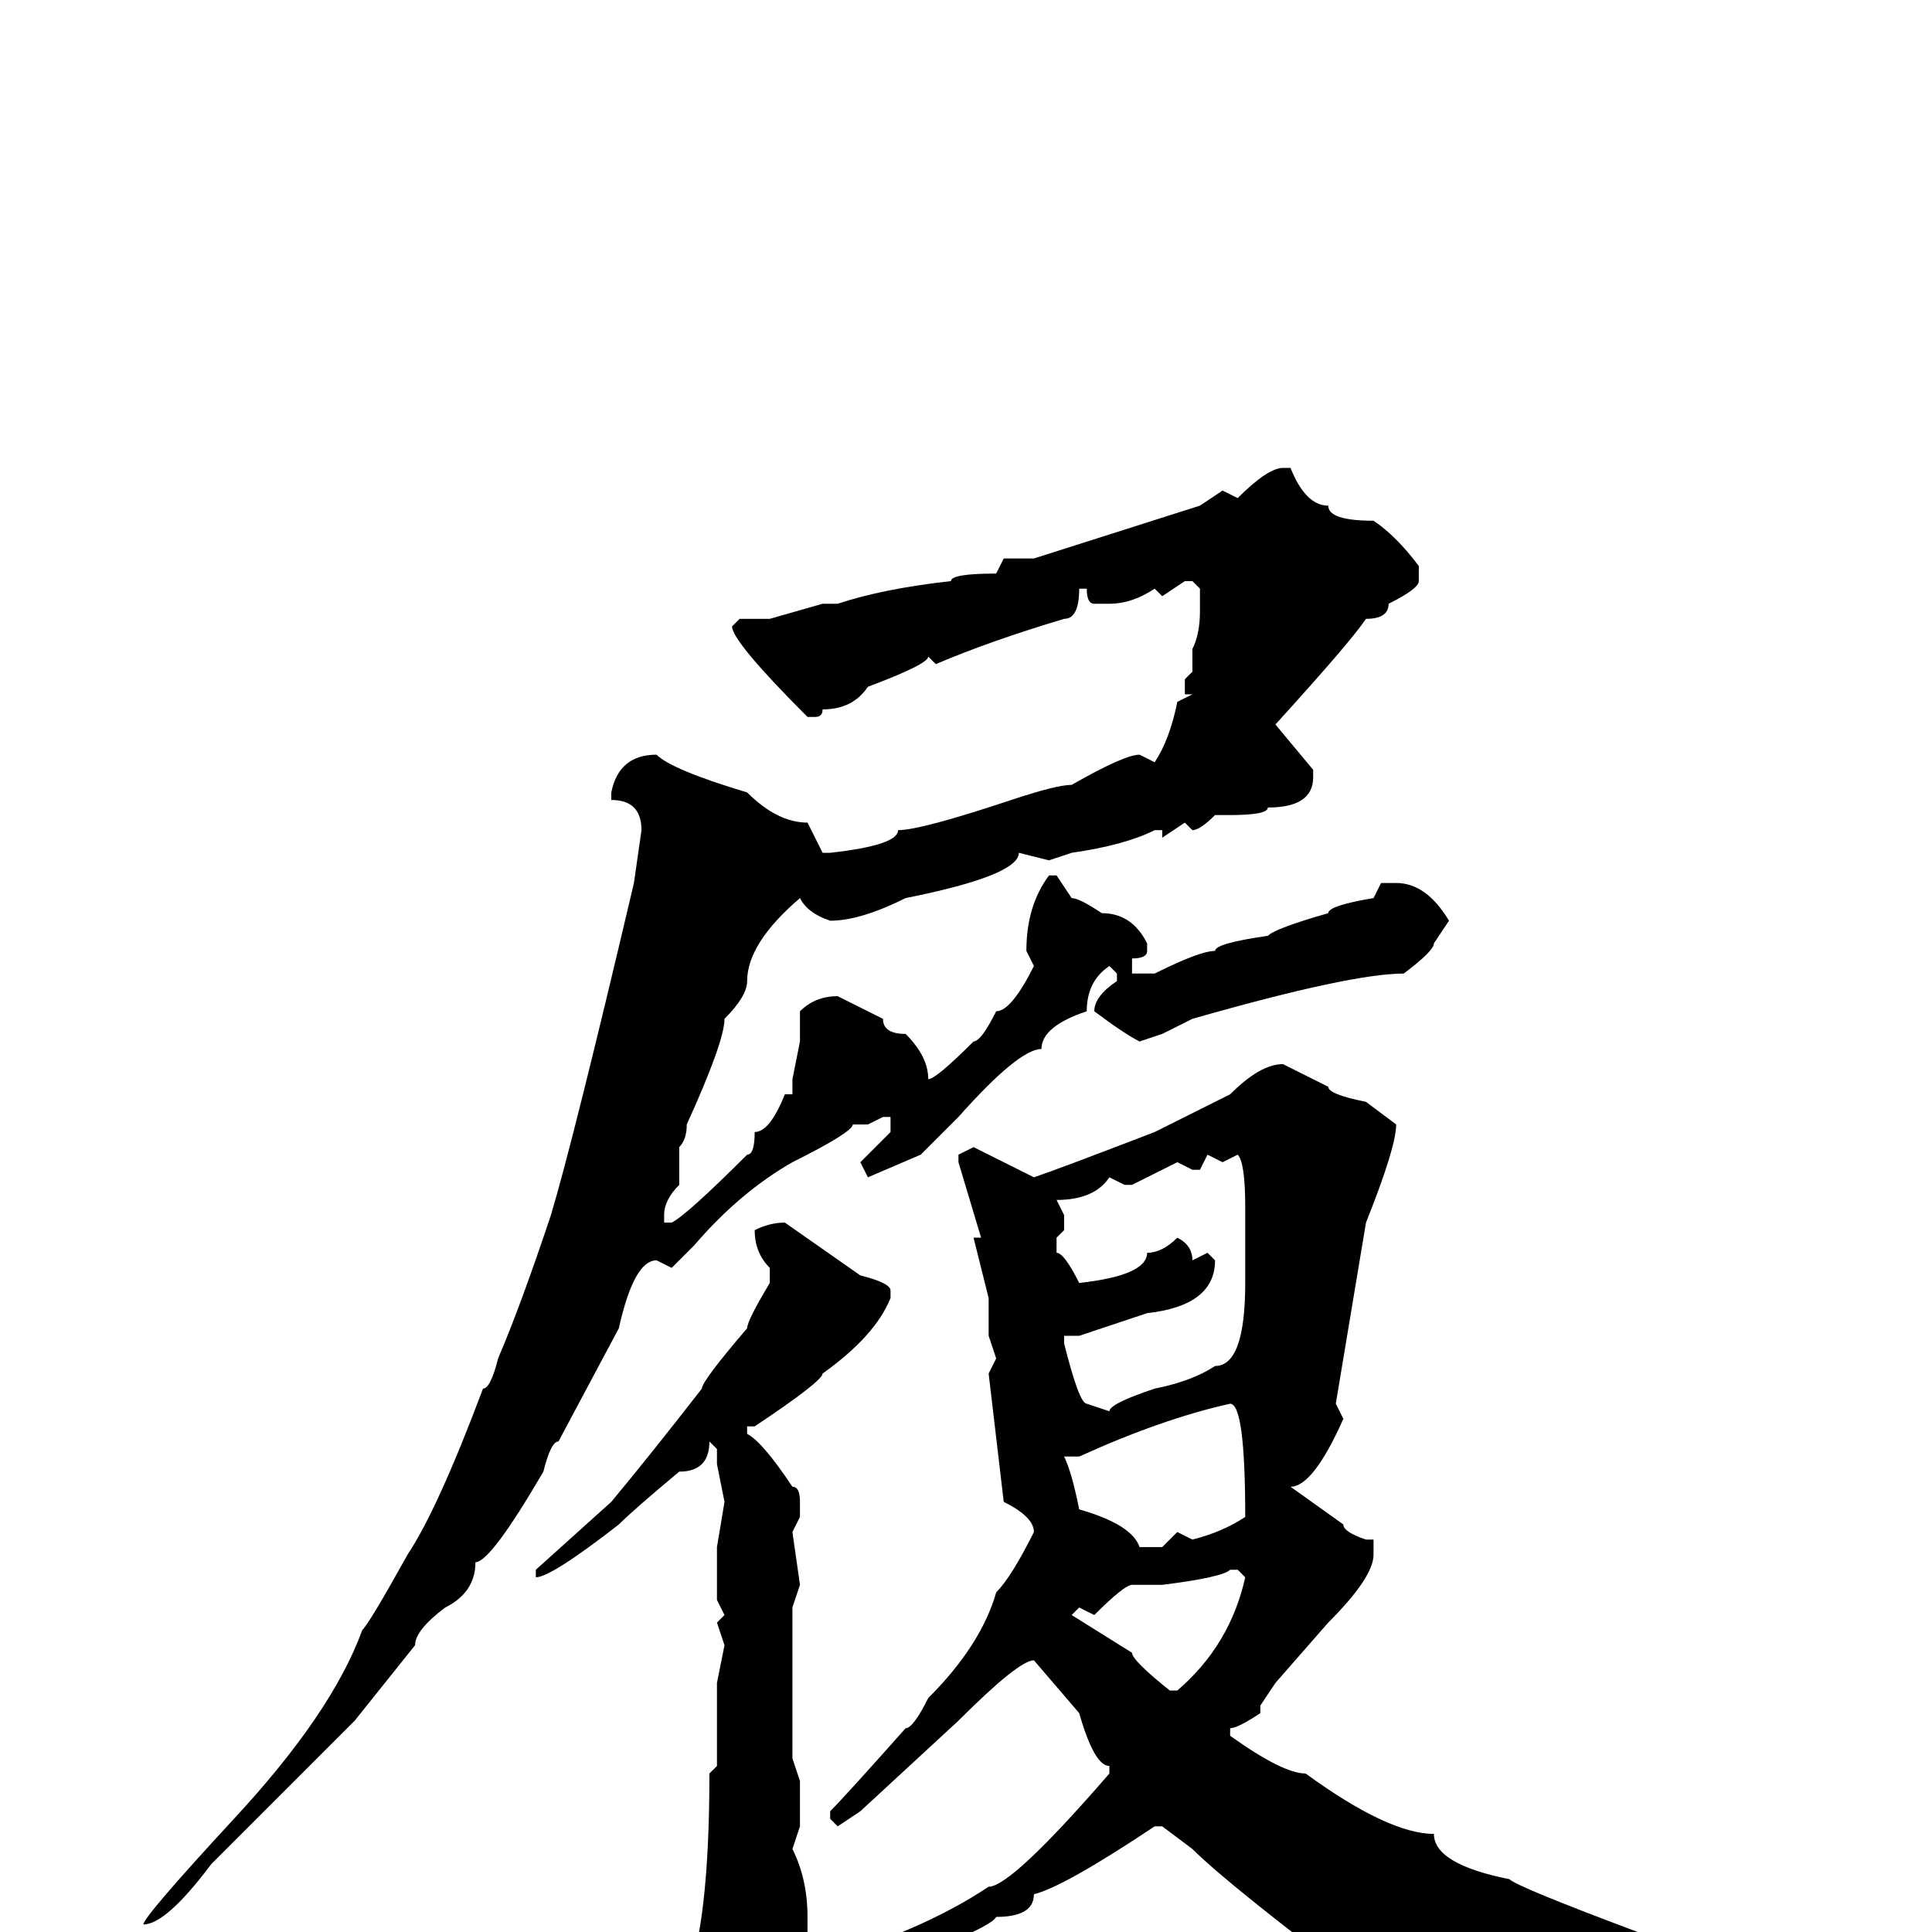 <svg xmlns="http://www.w3.org/2000/svg" viewBox="0 -256 256 256">
	<path fill="#000000" d="M170 -194H171Q173 -189 176 -189Q176 -187 182 -187Q185 -185 188 -181V-179Q188 -178 184 -176Q184 -174 181 -174Q179 -171 169 -160L174 -154V-153Q174 -149 168 -149Q168 -148 163 -148H161Q159 -146 158 -146L157 -147L154 -145V-146H153Q149 -144 142 -143L139 -142L135 -143Q135 -140 120 -137Q114 -134 110 -134Q107 -135 106 -137Q99 -131 99 -126Q99 -124 96 -121Q96 -118 91 -107Q91 -105 90 -104V-99Q88 -97 88 -95V-94H89Q91 -95 99 -103Q100 -103 100 -106Q102 -106 104 -111H105V-113L106 -118V-120V-122Q108 -124 111 -124L117 -121Q117 -119 120 -119Q123 -116 123 -113Q124 -113 129 -118Q130 -118 132 -122Q134 -122 137 -128L136 -130Q136 -136 139 -140H140L142 -137Q143 -137 146 -135Q150 -135 152 -131V-130Q152 -129 150 -129V-128V-127H153Q159 -130 161 -130Q161 -131 168 -132Q169 -133 176 -135Q176 -136 182 -137L183 -139H185Q189 -139 192 -134L190 -131Q190 -130 186 -127Q179 -127 158 -121L154 -119L151 -118Q149 -119 145 -122Q145 -124 148 -126V-127L147 -128Q144 -126 144 -122Q138 -120 138 -117Q135 -117 127 -108L122 -103L115 -100L114 -102L118 -106V-108H117L115 -107H113Q113 -106 105 -102Q98 -98 92 -91L89 -88L87 -89Q84 -89 82 -80L74 -65Q73 -65 72 -61Q65 -49 63 -49Q63 -45 59 -43Q55 -40 55 -38L47 -28L28 -9Q22 -1 19 -1Q19 -2 31 -15Q44 -29 48 -40Q49 -41 54 -50Q58 -56 64 -72Q65 -72 66 -76Q69 -83 73 -95Q76 -105 84 -139L85 -146Q85 -150 81 -150V-151Q82 -156 87 -156Q89 -154 99 -151Q103 -147 107 -147L109 -143H110Q119 -144 119 -146Q122 -146 134 -150Q140 -152 142 -152Q149 -156 151 -156L153 -155Q155 -158 156 -163L158 -164H157V-166L158 -167V-170Q159 -172 159 -175V-178L158 -179H157L154 -177L153 -178Q150 -176 147 -176H145Q144 -176 144 -178H143Q143 -174 141 -174Q131 -171 124 -168L123 -169Q123 -168 115 -165Q113 -162 109 -162Q109 -161 108 -161H107Q97 -171 97 -173L98 -174H99H102L109 -176H110H111Q117 -178 126 -179Q126 -180 132 -180L133 -182H137L159 -189L162 -191L164 -190Q168 -194 170 -194ZM170 -115L176 -112Q176 -111 181 -110L185 -107Q185 -104 181 -94L177 -70L178 -68Q174 -59 171 -59L178 -54Q178 -53 181 -52H182V-50Q182 -47 176 -41L169 -33L167 -30V-29Q164 -27 163 -27V-26Q170 -21 173 -21Q184 -13 190 -13Q190 -9 200 -7Q201 -6 217 0L223 3Q223 4 230 4Q230 5 234 6L235 5L236 6V8H235V9Q224 8 224 7Q203 10 196 15L193 18H192L183 9Q163 -6 158 -11L154 -14H153Q141 -6 137 -5Q137 -2 132 -2Q131 0 110 7L109 8H108Q105 8 104 13L102 14L100 13L97 17H96Q95 17 95 11Q93 11 93 5L92 3Q94 -5 94 -21L95 -22V-33L96 -38L95 -41L96 -42L95 -44V-51L96 -57L95 -62V-64L94 -65Q94 -61 90 -61Q84 -56 82 -54Q73 -47 71 -47V-48L81 -57Q86 -63 93 -72Q93 -73 99 -80Q99 -81 102 -86V-88Q100 -90 100 -93Q102 -94 104 -94L114 -87Q118 -86 118 -85V-84Q116 -79 109 -74Q109 -73 100 -67H99V-66Q101 -65 105 -59Q106 -59 106 -57V-55L105 -53L106 -46L105 -43V-38V-34V-31V-29V-27V-23L106 -20V-14L105 -11Q107 -7 107 -2V4H108Q122 0 131 -6Q134 -6 147 -21V-22Q145 -22 143 -29L137 -36Q135 -36 127 -28L114 -16L111 -14L110 -15V-16Q112 -18 120 -27Q121 -27 123 -31Q130 -38 132 -45Q134 -47 137 -53Q137 -55 133 -57L131 -74L132 -76L131 -79V-84L129 -92H130L127 -102V-103L129 -104L137 -100Q140 -101 153 -106L163 -111Q167 -115 170 -115ZM160 -103L159 -101H158L156 -102L150 -99H149L147 -100Q145 -97 140 -97L141 -95V-93L140 -92V-90Q141 -90 143 -86Q152 -87 152 -90Q154 -90 156 -92Q158 -91 158 -89L160 -90L161 -89Q161 -83 152 -82L143 -79H141V-78Q143 -70 144 -70L147 -69Q147 -70 153 -72Q158 -73 161 -75Q165 -75 165 -86V-88V-93V-94V-96Q165 -102 164 -103L162 -102ZM143 -63H141Q142 -61 143 -56Q150 -54 151 -51H154L156 -53L158 -52Q162 -53 165 -55Q165 -70 163 -70Q154 -68 143 -63ZM154 -46H150Q149 -46 145 -42L143 -43L142 -42L150 -37Q150 -36 155 -32H156Q163 -38 165 -47L164 -48H163Q162 -47 154 -46Z"/>
</svg>